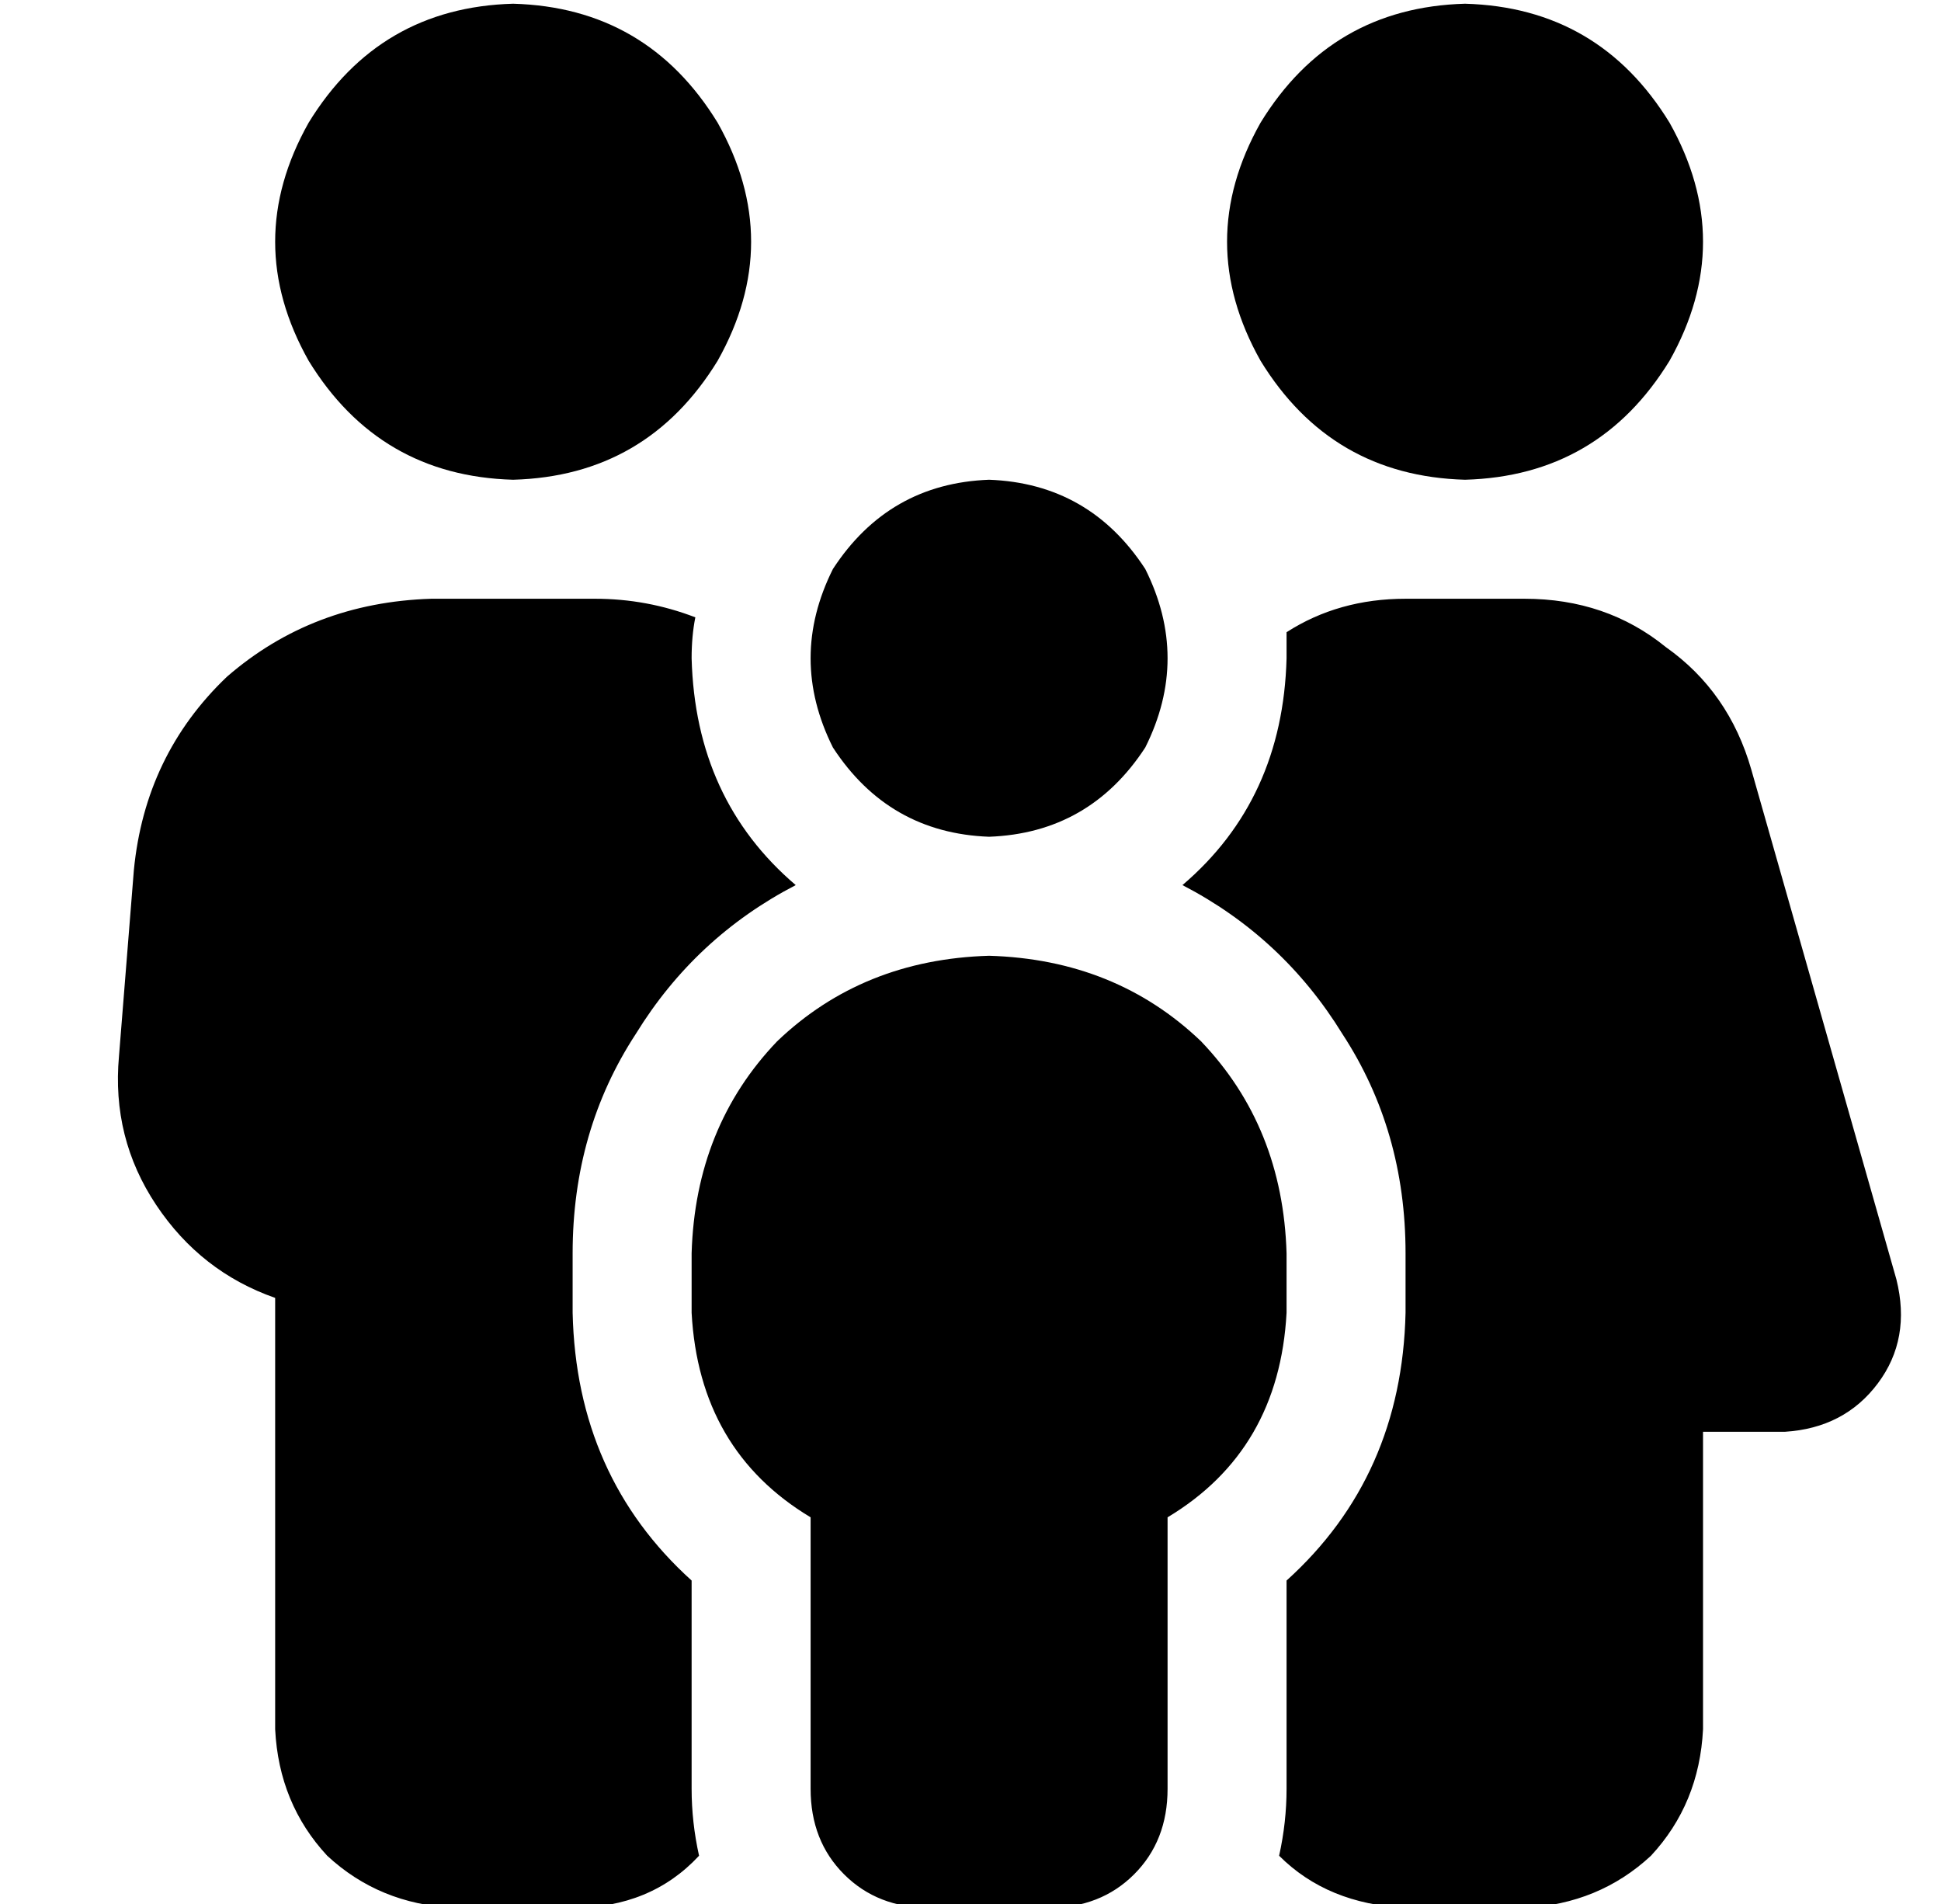 <?xml version="1.0" standalone="no"?>
<!DOCTYPE svg PUBLIC "-//W3C//DTD SVG 1.1//EN" "http://www.w3.org/Graphics/SVG/1.1/DTD/svg11.dtd" >
<svg xmlns="http://www.w3.org/2000/svg" xmlns:xlink="http://www.w3.org/1999/xlink" version="1.1" viewBox="-10 -40 522 512">
   <path fill="currentColor"
d="M128 -39q36 1 55 32q18 32 0 64q-19 31 -55 32q-36 -1 -55 -32q-18 -32 0 -64q19 -31 55 -32v0zM106 121h44h-44h44q14 0 27 5q-1 5 -1 11q1 38 28 61q-27 14 -43 40q-17 26 -17 59v16v0q1 44 32 72v56v0q0 9 2 18q-13 14 -34 14h-32v0q-20 -1 -34 -14q-13 -14 -14 -34
v-116v0q-20 -7 -32 -25t-10 -40l4 -50v0q3 -31 25 -52q23 -20 55 -21v0zM368 473q-21 -1 -34 -14q2 -9 2 -18v-56v0q31 -28 32 -72v-16v0q0 -33 -17 -59q-16 -26 -43 -40q27 -23 28 -61v-7q14 -9 32 -9h32v0q22 0 38 13q17 12 23 33l39 137v0q4 16 -5 28t-25 13h-22v0v80v0
q-1 20 -14 34q-14 13 -34 14h-32v0zM384 -39q36 1 55 32q18 32 0 64q-19 31 -55 32q-36 -1 -55 -32q-18 -32 0 -64q19 -31 55 -32v0zM256 89q27 1 42 24q12 24 0 48q-15 23 -42 24q-27 -1 -42 -24q-12 -24 0 -48q15 -23 42 -24v0zM256 217q34 1 57 23v0v0q22 23 23 57v16v0
q-2 37 -32 55v73v0q0 14 -9 23t-23 9h-32v0q-14 0 -23 -9t-9 -23v-73v0q-30 -18 -32 -55v-16v0q1 -34 23 -57q23 -22 57 -23v0z" />
</svg>
